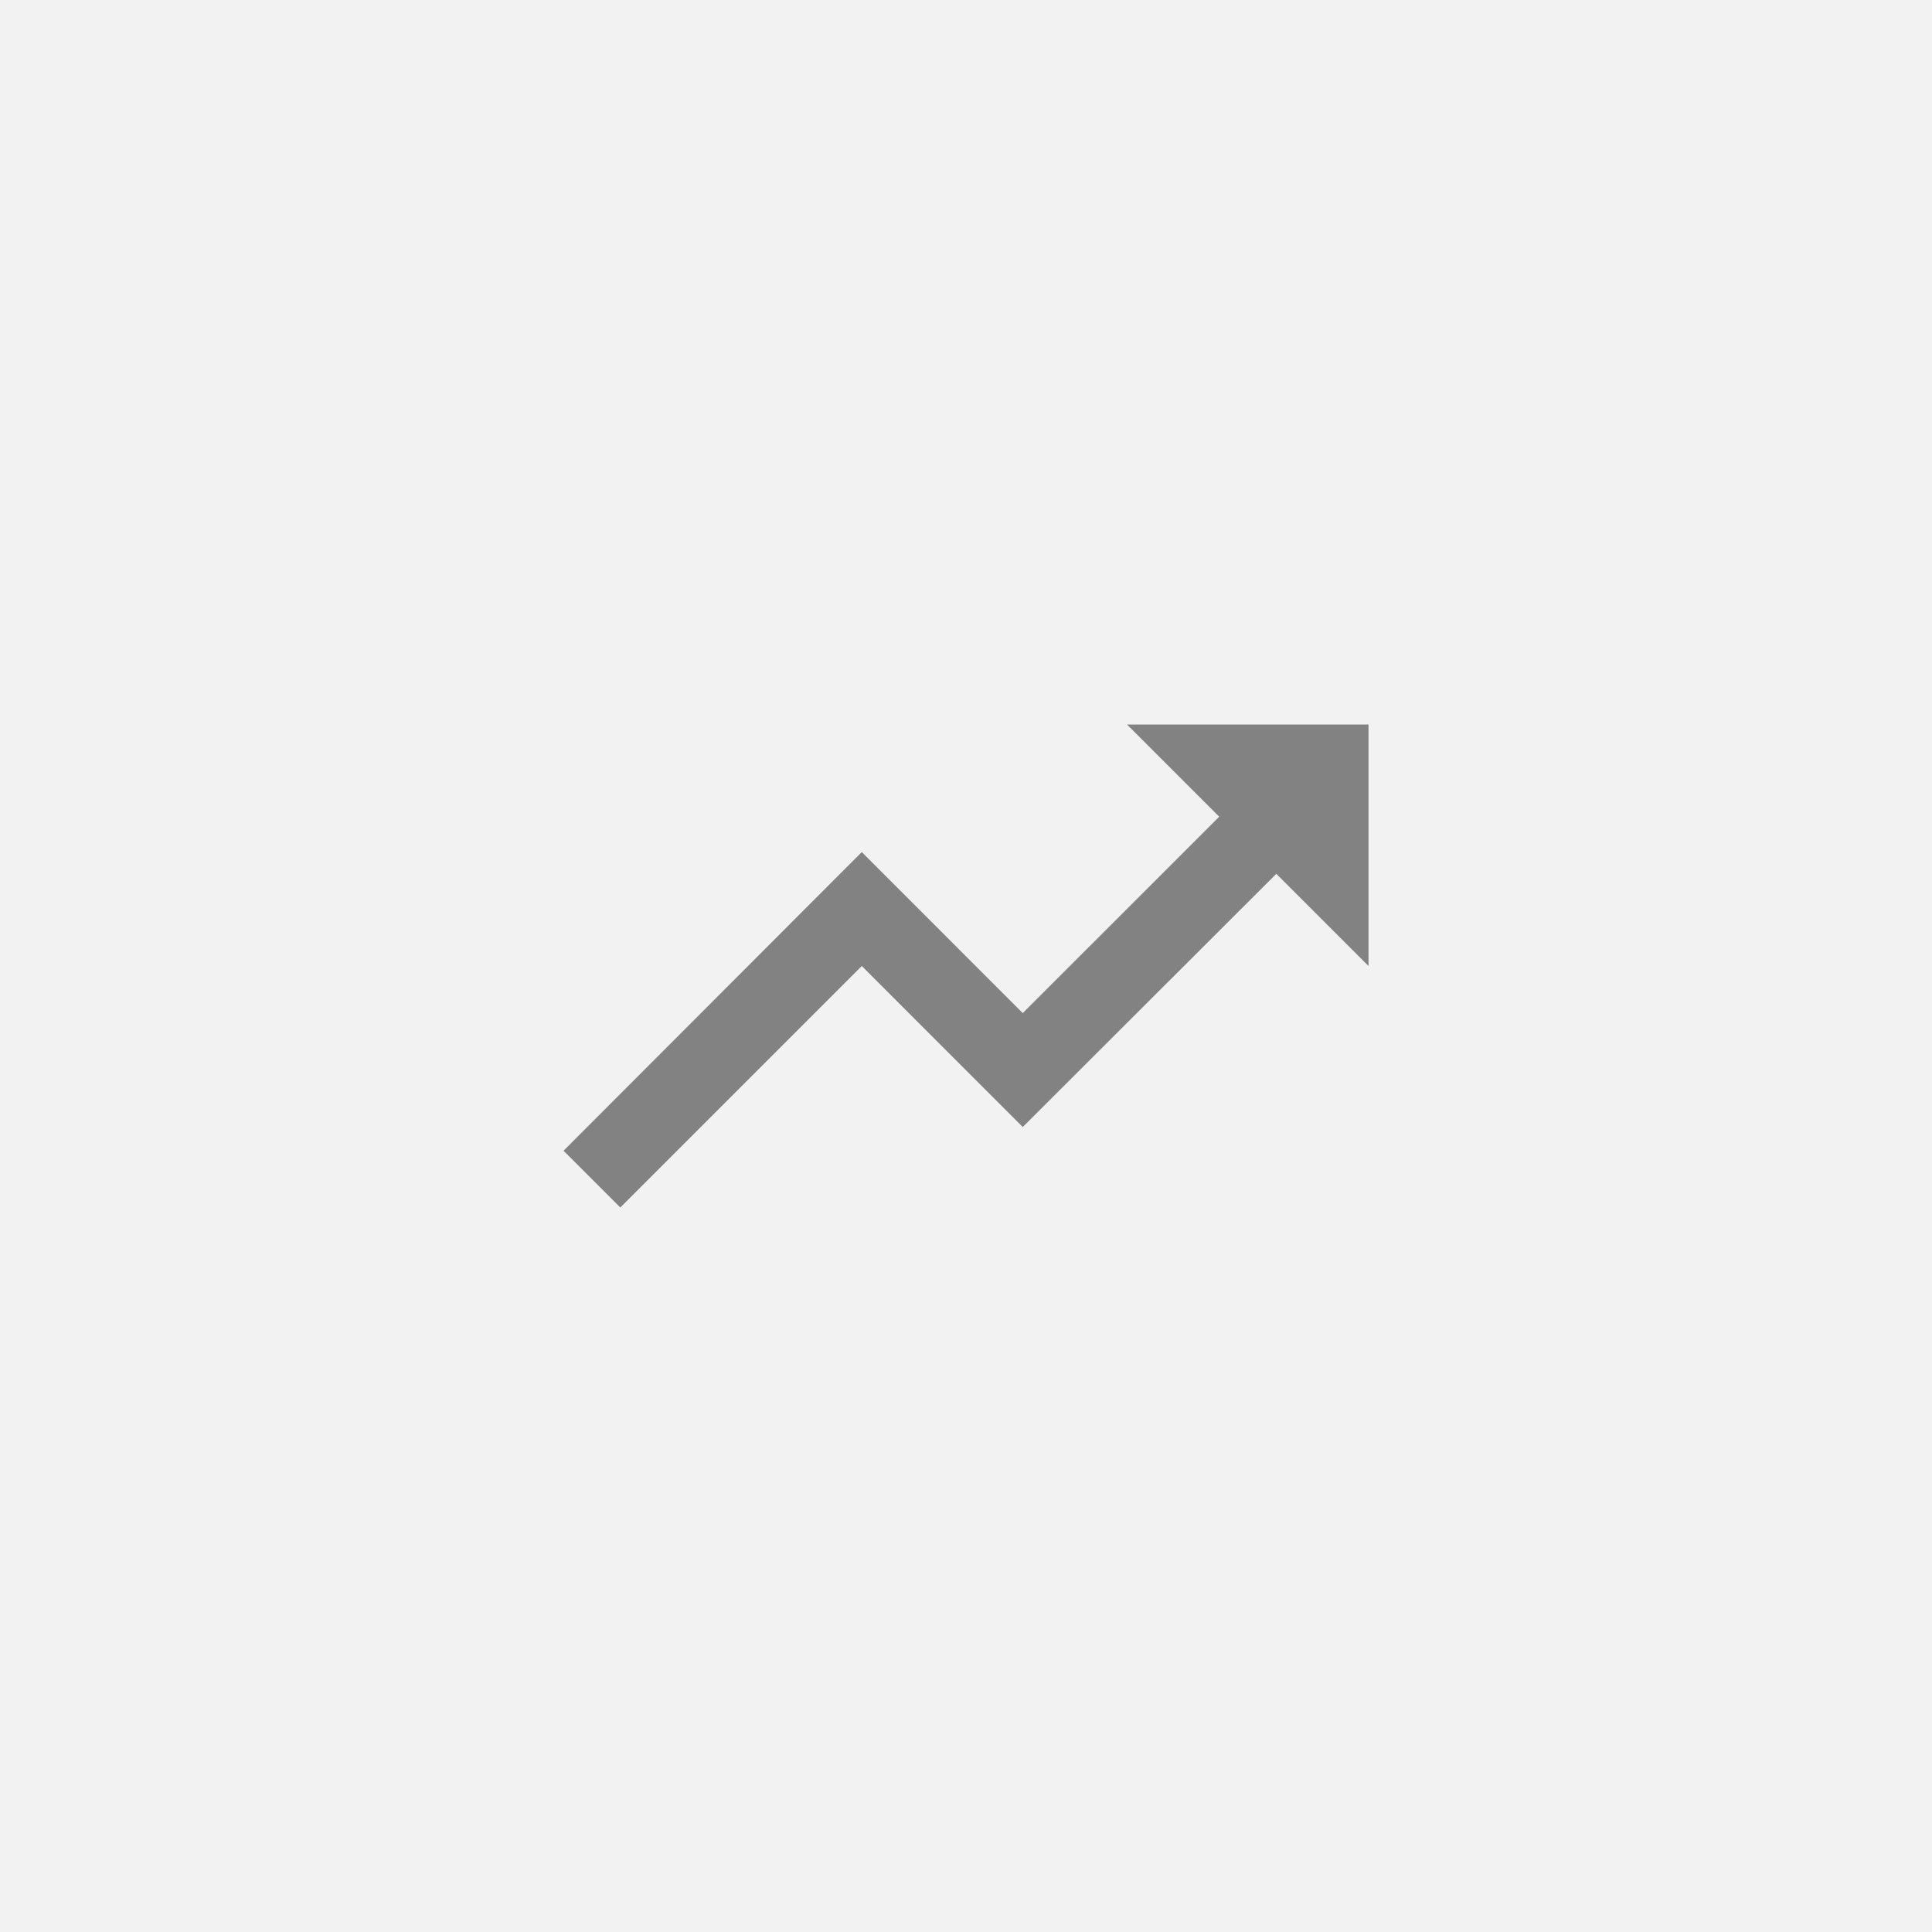 <svg width="32" height="32" viewBox="0 0 32 32" fill="none" xmlns="http://www.w3.org/2000/svg">
<rect width="32" height="32" fill="#F2F2F2"/>
<path d="M18.667 12L20.194 13.527L16.94 16.78L14.274 14.113L9.334 19.06L10.274 20L14.274 16L16.94 18.667L21.14 14.473L22.667 16V12H18.667Z" fill="#828282"/>
</svg>
